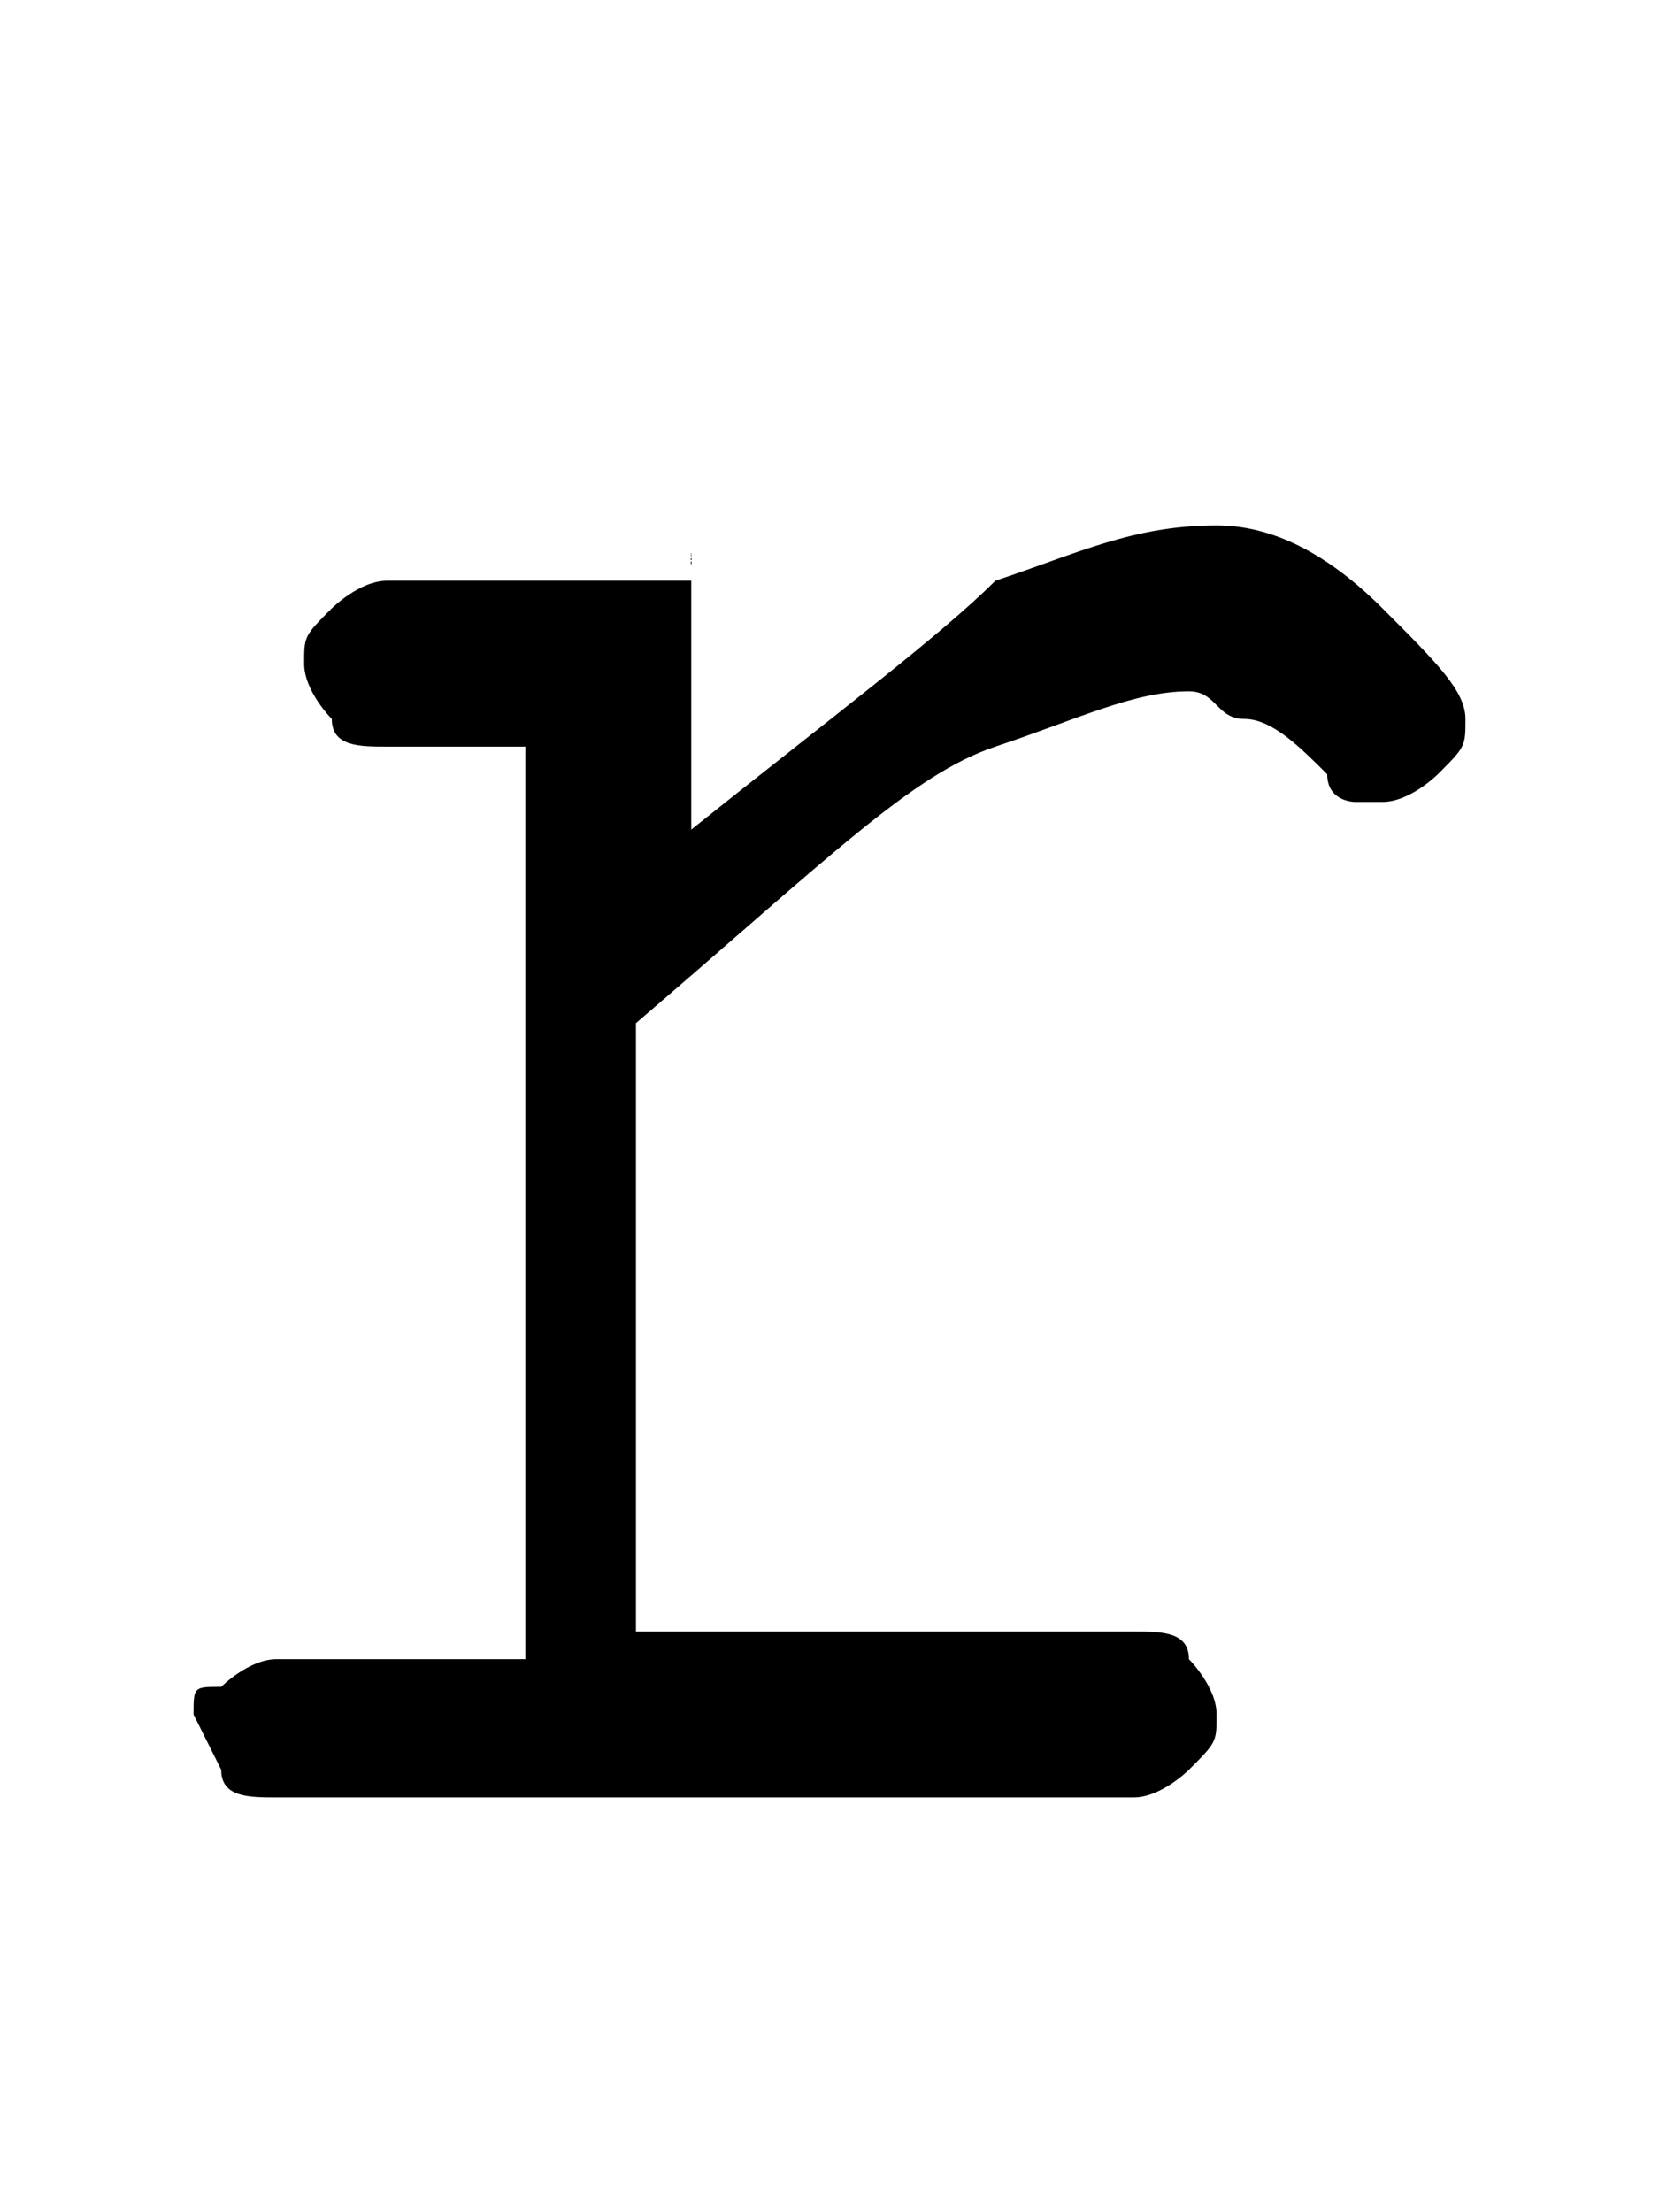 <?xml version="1.0" encoding="utf-8"?>
<!-- Generator: Adobe Illustrator 23.0.3, SVG Export Plug-In . SVG Version: 6.00 Build 0)  -->
<svg version="1.1" id="Layer_1" xmlns="http://www.w3.org/2000/svg" xmlns:xlink="http://www.w3.org/1999/xlink" x="0px" y="0px"
	 viewBox="0 0 6 8" style="enable-background:new 0 0 6 8;" xml:space="preserve">
<path d="M2.5,2v1C3,2.6,3.4,2.3,3.6,2.1C3.9,2,4.1,1.9,4.4,1.9C4.6,1.9,4.8,2,5,2.2c0.2,0.2,0.3,0.3,0.3,0.4s0,0.1-0.1,0.2
	c0,0-0.1,0.1-0.2,0.1H4.9c0,0-0.1,0-0.1-0.1C4.7,2.7,4.6,2.6,4.5,2.6S4.4,2.5,4.3,2.5c-0.2,0-0.4,0.1-0.7,0.2S3,3.1,2.3,3.7v2.2h1.8
	c0.1,0,0.2,0,0.2,0.1c0,0,0.1,0.1,0.1,0.2s0,0.1-0.1,0.2c0,0-0.1,0.1-0.2,0.1H1c-0.1,0-0.2,0-0.2-0.1L0.7,6.2c0-0.1,0-0.1,0.1-0.1
	C0.8,6.1,0.9,6,1,6h0.9V2.7H1.4c-0.1,0-0.2,0-0.2-0.1c0,0-0.1-0.1-0.1-0.2s0-0.1,0.1-0.2c0,0,0.1-0.1,0.2-0.1h1.1
	C2.5,2.2,2.5,2,2.5,2z"/>
</svg>
